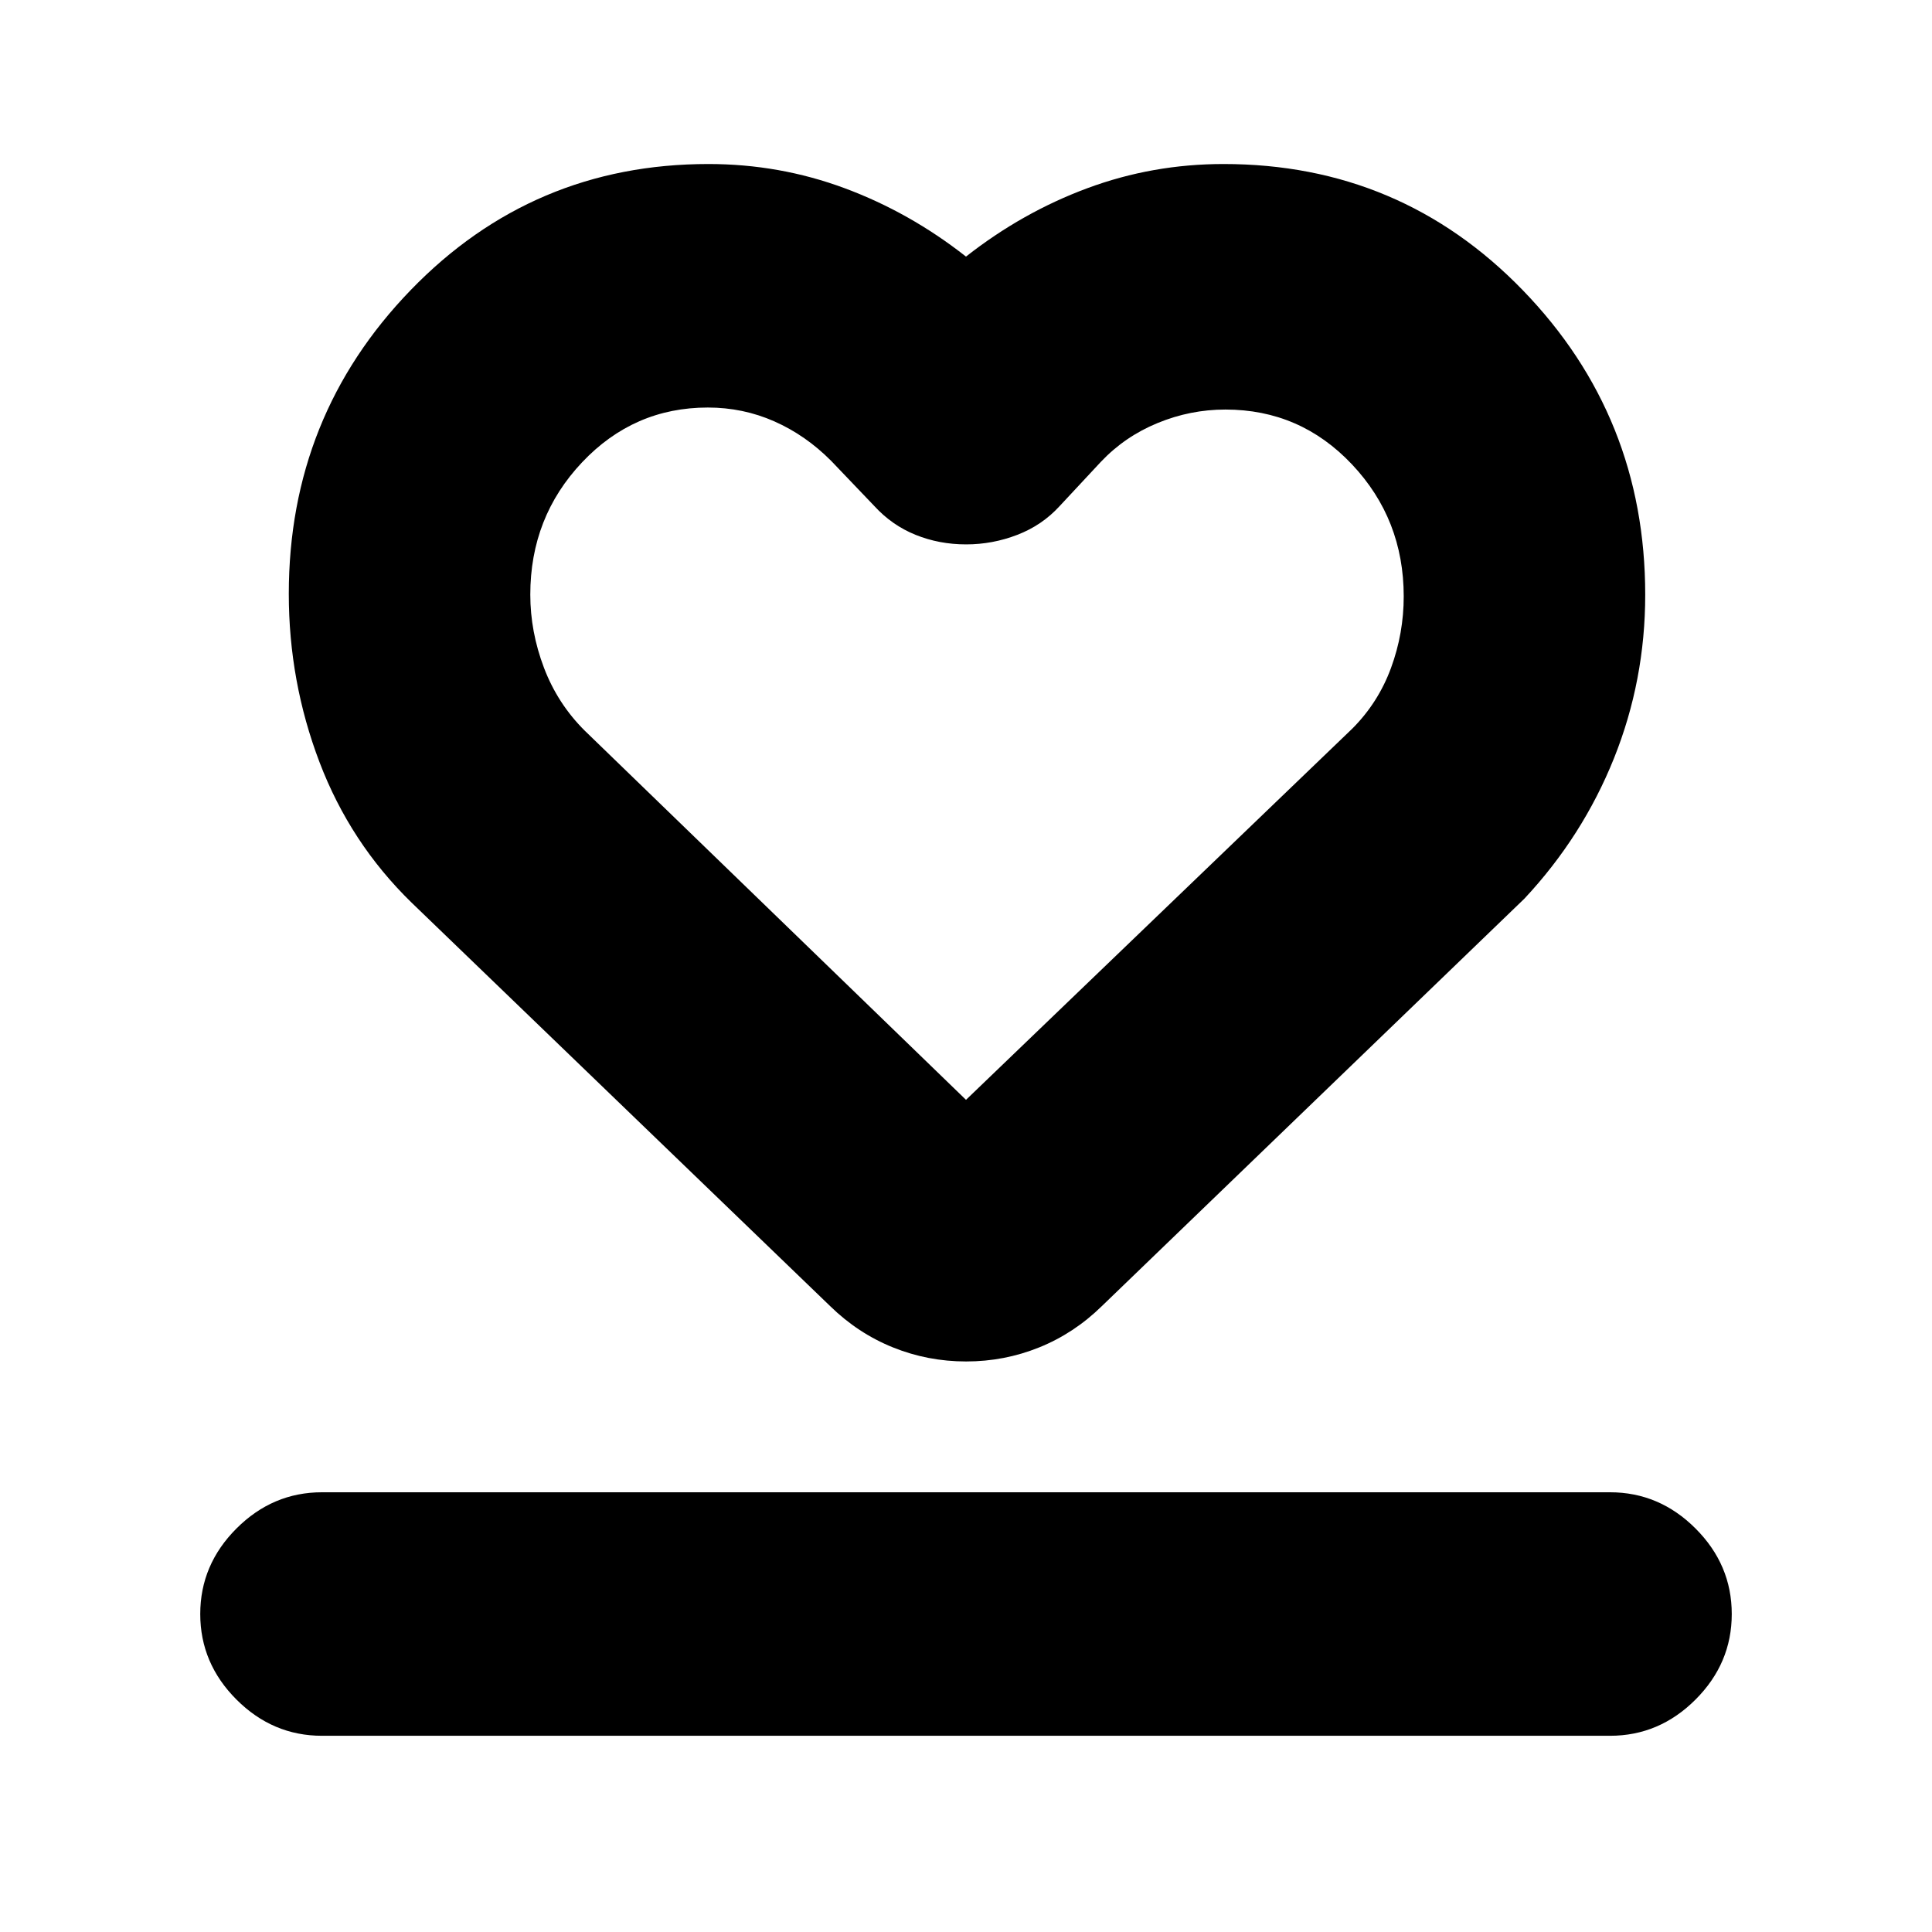 <svg xmlns="http://www.w3.org/2000/svg" height="24" viewBox="0 -960 960 960" width="24"><path d="M160-97.5q-24.5 0-42.5-18t-18-42.5q0-24.5 18-42.5t42.5-18h640q24.5 0 42.5 18t18 42.5q0 24.5-18 42.5t-42.5 18H160Zm44.5-414q-30.48-29.69-45.74-69.78-15.26-40.08-15.26-83.64 0-88.35 60.59-150.96Q264.67-878.5 352-878.5q35.29 0 67.65 12 32.35 12 60.35 34 28-22 60.35-34 32.36-12 67.65-12 87.94 0 148.72 62.76 60.78 62.77 60.78 151.24 0 42.6-15.54 81.33-15.55 38.73-44.46 69.67L547.5-311q-13.79 13.5-31.09 20.5t-36.35 7q-19.06 0-36.4-7T412.5-311l-208-200.5Zm86.11-85.38L480-413.5 672-598q12.88-12.93 19.19-30.11 6.31-17.17 6.31-35.55 0-38.34-25.71-65.59T608.9-756.5q-17.4 0-33.69 6.7-16.29 6.69-28.21 19.3l-20.5 22q-8.68 9.5-20.99 14.25-12.31 4.75-25.44 4.75-13.39 0-25.13-4.75Q443.2-699 434.5-708.5L413-731q-12.66-12.74-28.23-19.62-15.57-6.88-33.05-6.88-36.77 0-62.49 27.23-25.73 27.24-25.73 65.73 0 18.44 6.8 36.36 6.81 17.91 20.31 31.3ZM480-585.5Z"/></svg>